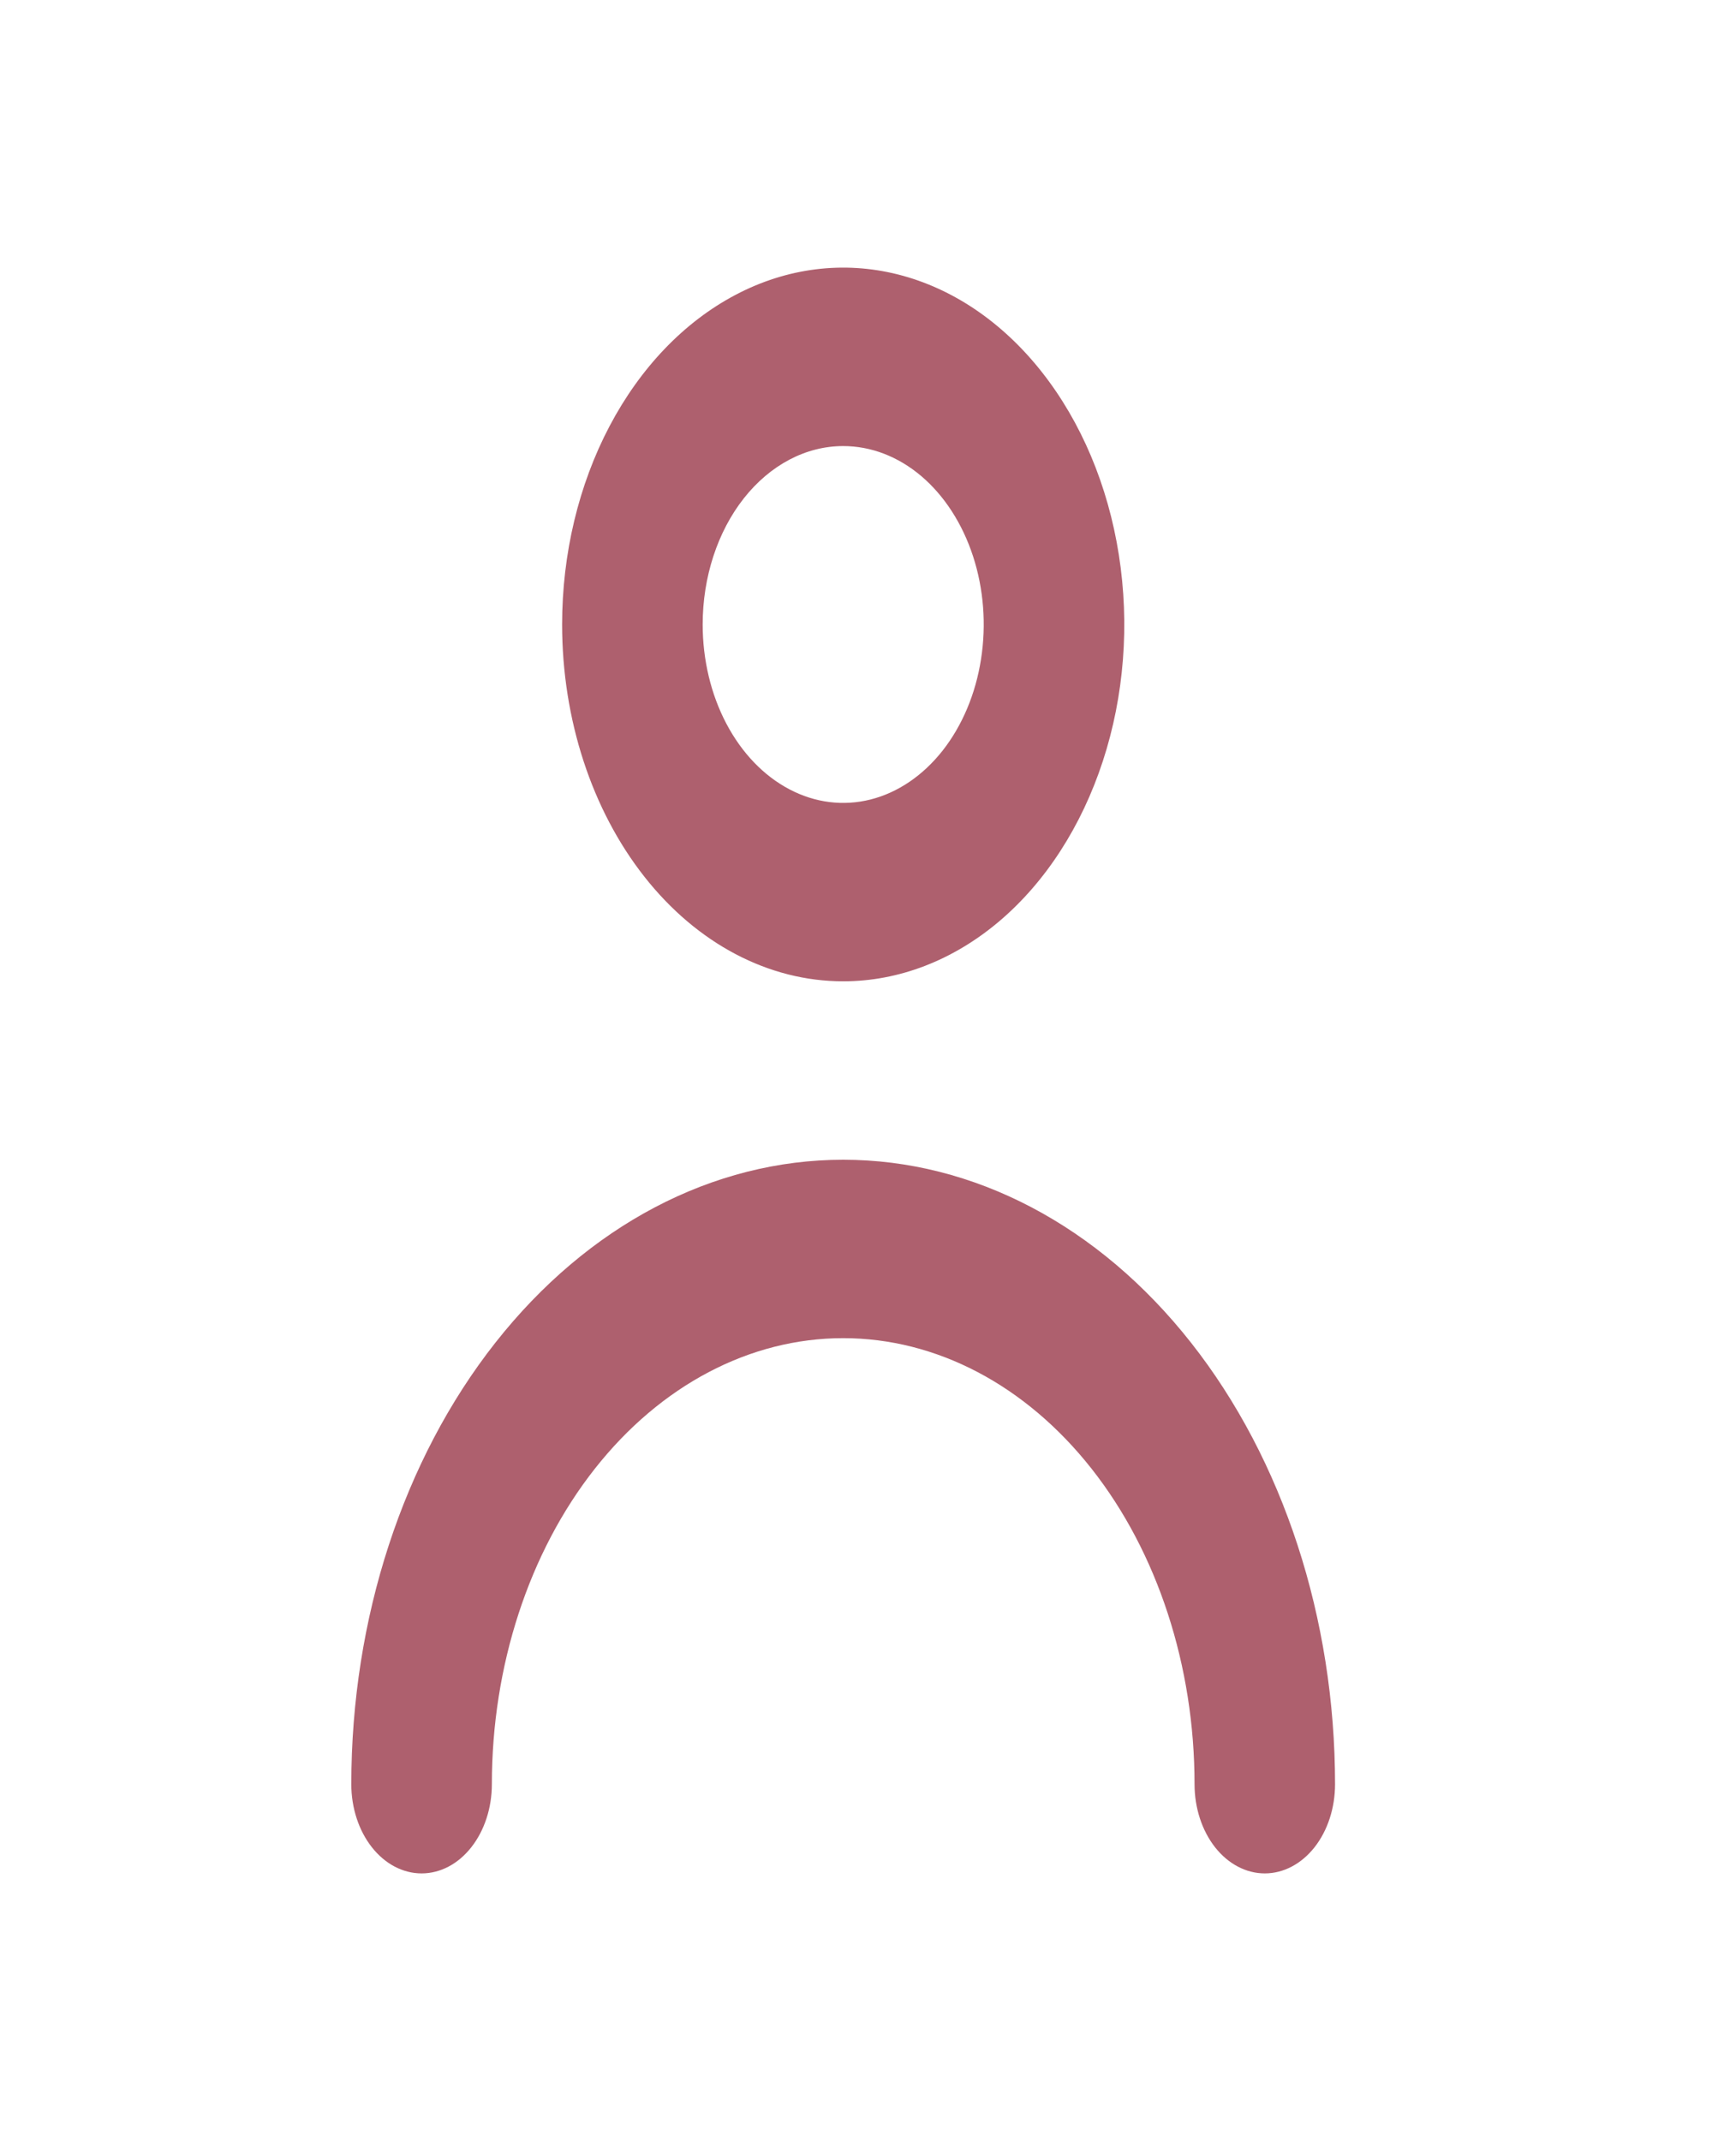 <svg width="30" height="37" viewBox="0 0 30 37" fill="none" xmlns="http://www.w3.org/2000/svg">
<path d="M14.571 16.957C15.532 16.957 16.471 16.595 17.27 15.918C18.069 15.24 18.691 14.277 19.059 13.15C19.427 12.024 19.523 10.784 19.335 9.588C19.148 8.392 18.685 7.293 18.006 6.431C17.327 5.568 16.461 4.981 15.519 4.743C14.577 4.505 13.6 4.627 12.713 5.094C11.825 5.561 11.067 6.351 10.533 7.365C9.999 8.379 9.714 9.571 9.714 10.791C9.714 12.426 10.226 13.995 11.137 15.151C12.048 16.307 13.283 16.957 14.571 16.957ZM14.571 7.708C15.052 7.708 15.521 7.888 15.921 8.227C16.32 8.566 16.631 9.048 16.815 9.611C16.999 10.174 17.047 10.794 16.953 11.392C16.86 11.99 16.628 12.54 16.289 12.971C15.949 13.402 15.516 13.696 15.045 13.815C14.574 13.934 14.086 13.873 13.642 13.639C13.198 13.406 12.819 13.011 12.552 12.504C12.285 11.997 12.143 11.4 12.143 10.791C12.143 9.973 12.399 9.189 12.854 8.611C13.31 8.033 13.927 7.708 14.571 7.708Z" fill="#AE606E"/>
<path d="M14.571 20.04C12.317 20.04 10.155 21.177 8.561 23.201C6.967 25.224 6.071 27.969 6.071 30.831C6.071 31.24 6.199 31.632 6.427 31.921C6.655 32.21 6.964 32.372 7.286 32.372C7.608 32.372 7.917 32.21 8.144 31.921C8.372 31.632 8.5 31.24 8.5 30.831C8.5 28.787 9.14 26.826 10.278 25.381C11.417 23.935 12.961 23.123 14.571 23.123C16.182 23.123 17.726 23.935 18.865 25.381C20.003 26.826 20.643 28.787 20.643 30.831C20.643 31.24 20.771 31.632 20.998 31.921C21.226 32.21 21.535 32.372 21.857 32.372C22.179 32.372 22.488 32.21 22.716 31.921C22.944 31.632 23.071 31.24 23.071 30.831C23.071 27.969 22.176 25.224 20.582 23.201C18.988 21.177 16.826 20.04 14.571 20.04Z" fill="#AE606E"/>
</svg>

